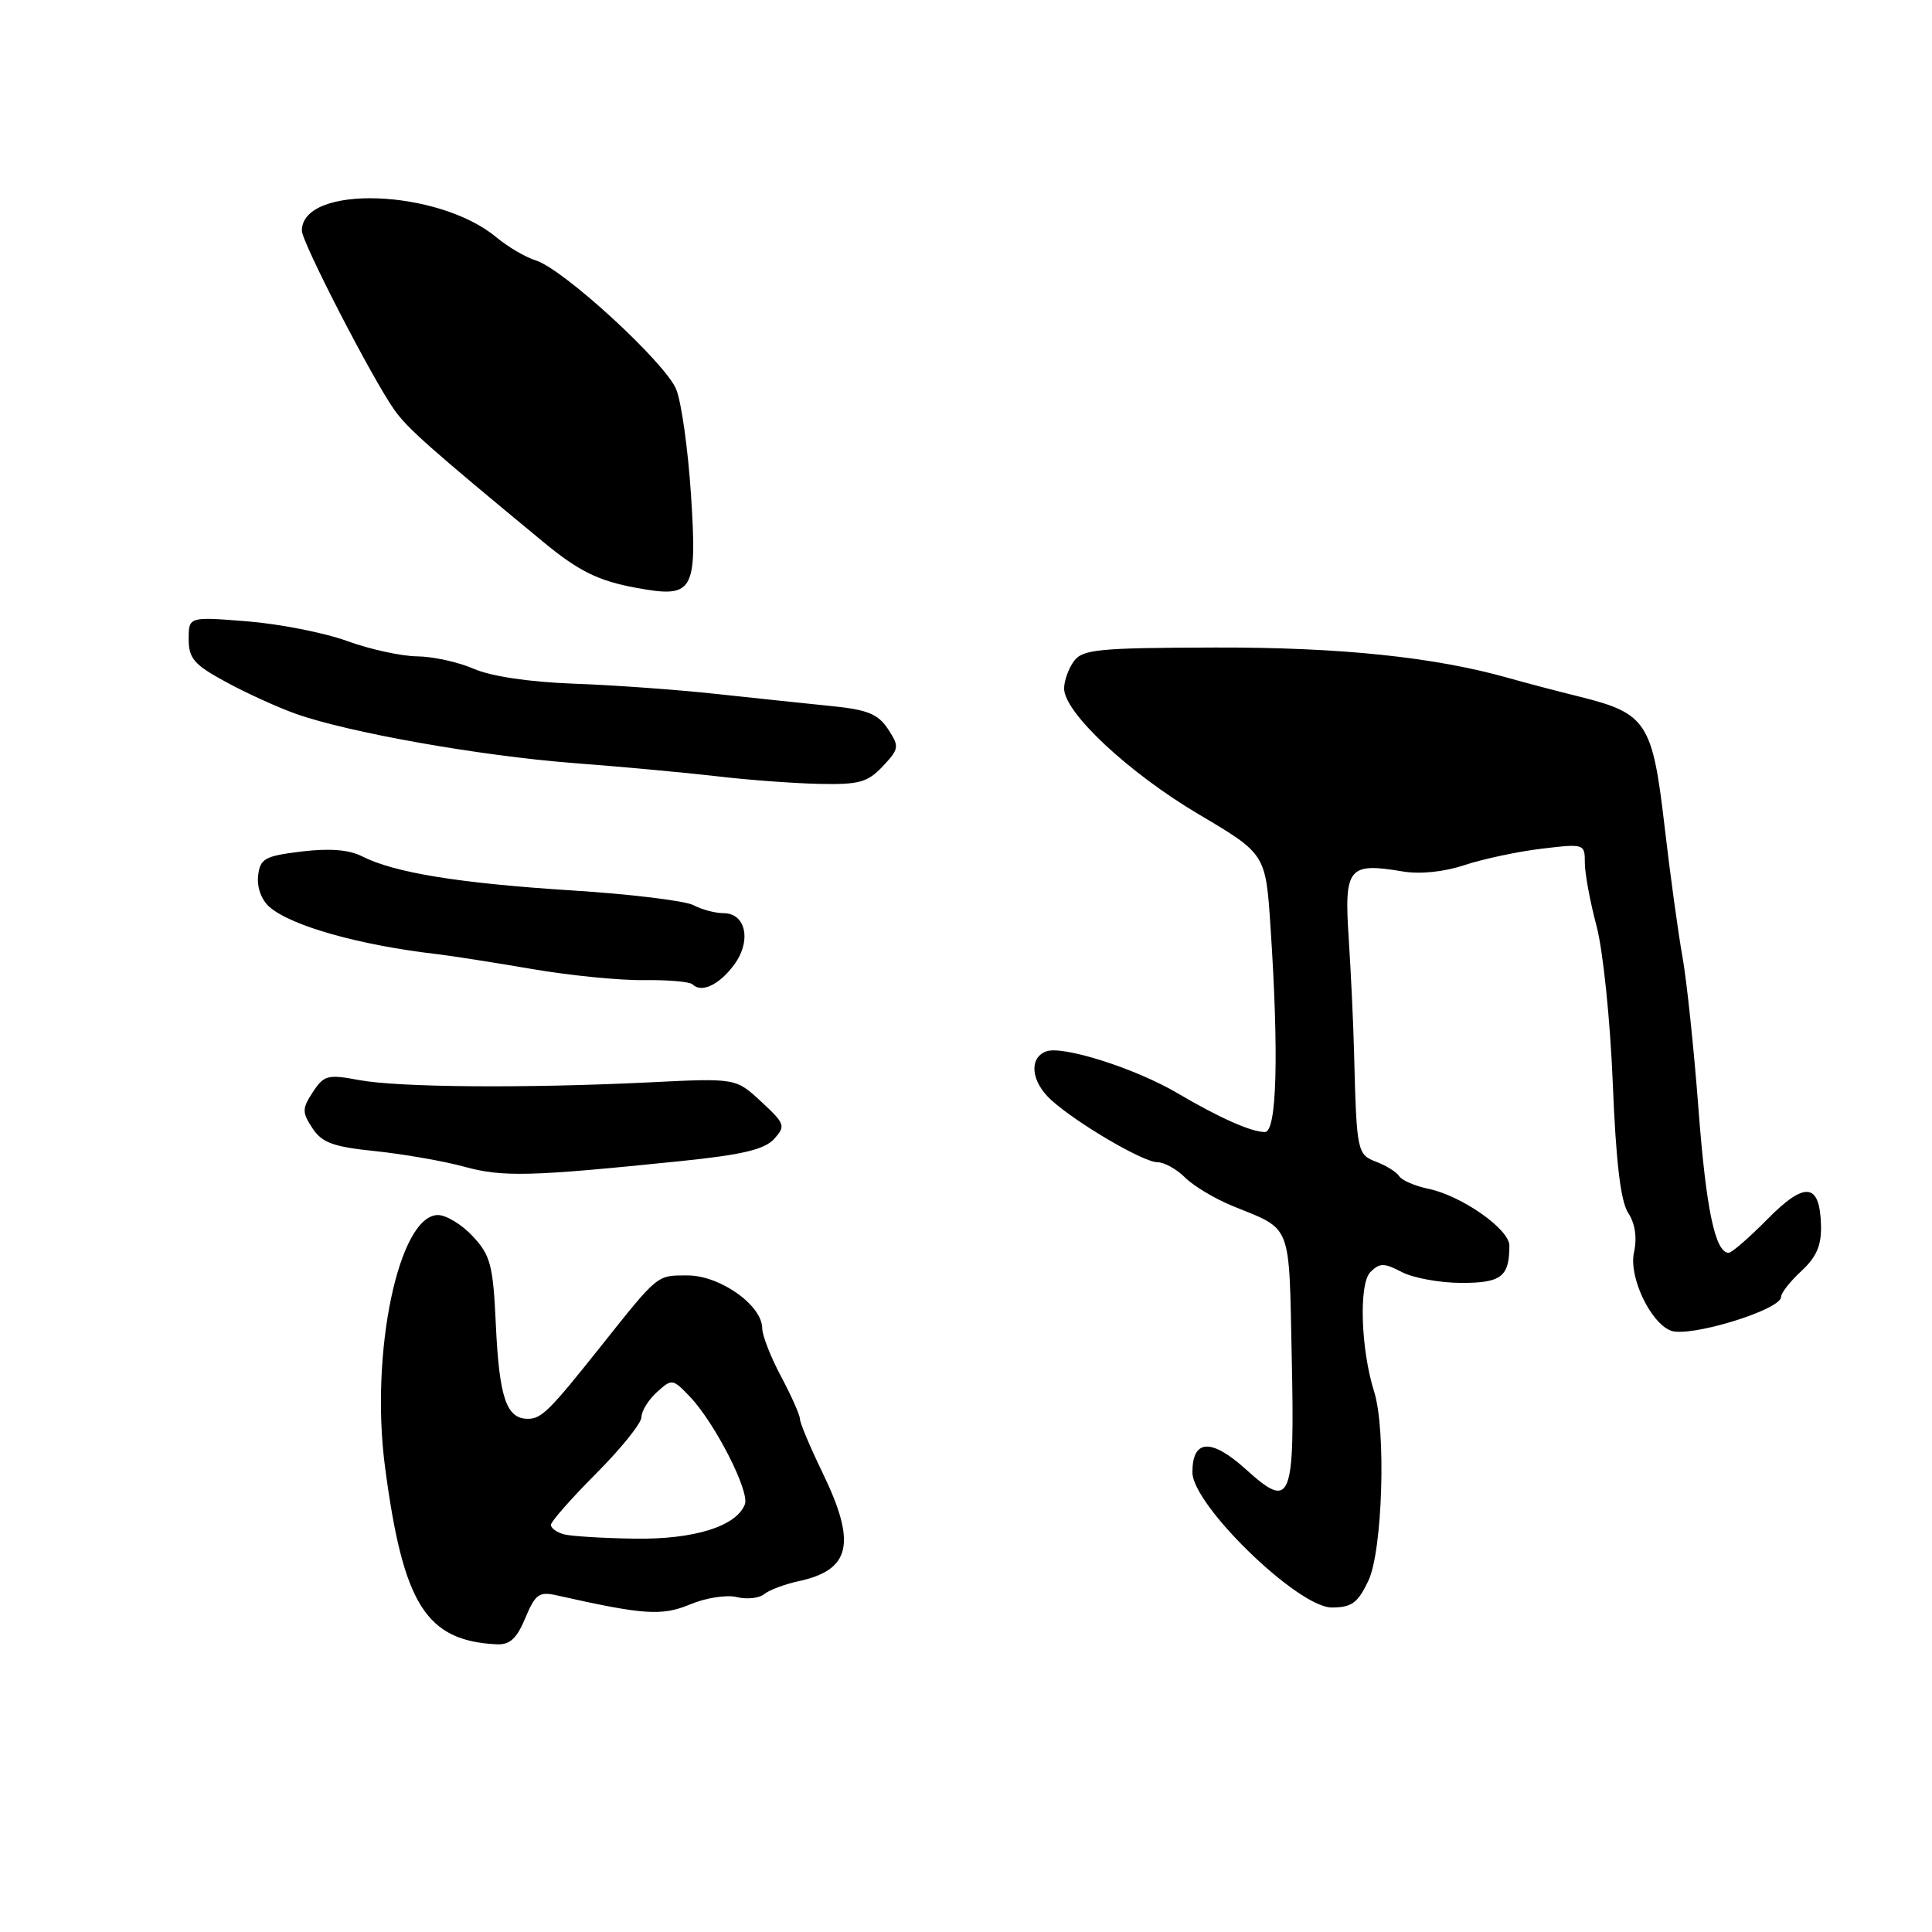 <?xml version="1.0" encoding="UTF-8" standalone="no"?>
<!DOCTYPE svg PUBLIC "-//W3C//DTD SVG 1.1//EN" "http://www.w3.org/Graphics/SVG/1.1/DTD/svg11.dtd" >
<svg xmlns="http://www.w3.org/2000/svg" xmlns:xlink="http://www.w3.org/1999/xlink" version="1.1" viewBox="0 0 256 256">
 <g >
 <path fill="currentColor"
d=" M 69.61 214.39 C 70.94 211.22 71.43 210.86 73.81 211.40 C 85.33 213.99 87.69 214.15 91.45 212.59 C 93.52 211.72 96.29 211.29 97.62 211.62 C 98.94 211.95 100.58 211.78 101.26 211.23 C 101.94 210.68 103.97 209.92 105.76 209.53 C 112.74 208.04 113.53 204.52 109.00 195.16 C 107.35 191.76 106.00 188.55 106.00 188.04 C 106.00 187.52 104.88 184.99 103.50 182.40 C 102.12 179.82 101.00 176.94 101.00 176.02 C 101.00 172.96 95.41 169.00 91.10 169.00 C 86.99 169.00 87.29 168.75 79.50 178.54 C 72.82 186.93 71.75 188.00 69.95 188.00 C 67.10 188.00 66.15 185.20 65.70 175.50 C 65.34 167.63 65.00 166.35 62.66 163.83 C 61.22 162.27 59.13 161.00 58.04 161.00 C 52.84 161.00 49.01 179.22 51.02 194.40 C 53.42 212.61 56.45 217.41 65.80 217.88 C 67.55 217.97 68.47 217.13 69.61 214.39 Z  M 181.31 209.47 C 183.20 205.51 183.69 189.49 182.08 184.40 C 180.31 178.80 180.03 170.11 181.58 168.56 C 182.83 167.32 183.38 167.32 185.76 168.56 C 187.27 169.34 190.81 169.99 193.64 169.99 C 198.93 170.00 200.00 169.17 200.00 165.05 C 200.00 162.87 193.67 158.43 189.26 157.52 C 187.48 157.15 185.75 156.40 185.41 155.86 C 185.08 155.32 183.72 154.47 182.40 153.96 C 179.82 152.98 179.76 152.68 179.42 139.50 C 179.33 135.65 179.00 128.81 178.71 124.29 C 178.09 114.97 178.67 114.26 185.85 115.47 C 188.16 115.86 191.32 115.54 194.05 114.63 C 196.50 113.82 201.09 112.84 204.25 112.46 C 209.94 111.78 210.00 111.80 210.00 114.34 C 210.00 115.75 210.70 119.51 211.55 122.70 C 212.41 125.94 213.36 135.13 213.70 143.50 C 214.12 153.97 214.74 159.17 215.74 160.71 C 216.67 162.14 216.94 163.99 216.51 165.96 C 215.80 169.18 218.68 175.28 221.40 176.32 C 223.87 177.27 236.00 173.56 236.00 171.85 C 236.00 171.33 237.21 169.78 238.70 168.41 C 240.72 166.53 241.37 165.01 241.29 162.32 C 241.13 156.71 239.17 156.50 234.18 161.56 C 231.77 164.00 229.47 166.00 229.06 166.00 C 227.27 166.00 226.06 160.22 225.05 146.85 C 224.45 138.96 223.50 129.91 222.93 126.75 C 222.36 123.59 221.29 115.77 220.55 109.38 C 218.96 95.74 218.16 94.52 209.37 92.33 C 206.14 91.53 201.93 90.42 200.00 89.87 C 190.18 87.07 177.62 85.76 161.05 85.80 C 145.52 85.84 143.45 86.04 142.30 87.61 C 141.58 88.59 141.00 90.22 141.00 91.23 C 141.00 94.41 149.55 102.40 158.82 107.89 C 167.71 113.15 167.71 113.15 168.35 122.83 C 169.47 139.70 169.19 150.00 167.61 150.00 C 165.80 150.00 161.57 148.12 156.00 144.84 C 150.43 141.56 140.77 138.49 138.61 139.32 C 136.31 140.20 136.62 143.30 139.25 145.72 C 142.59 148.78 151.48 154.00 153.36 154.00 C 154.26 154.00 155.91 154.91 157.03 156.03 C 158.14 157.14 160.96 158.83 163.28 159.78 C 171.28 163.04 170.78 161.78 171.16 179.70 C 171.57 199.03 171.11 200.14 165.07 194.68 C 160.49 190.55 158.00 190.69 158.00 195.09 C 158.00 199.42 171.99 213.00 176.46 213.00 C 179.10 213.00 179.91 212.41 181.31 209.47 Z  M 90.21 153.85 C 98.34 153.02 101.31 152.31 102.57 150.92 C 104.13 149.20 104.03 148.91 100.86 145.97 C 97.50 142.85 97.50 142.85 86.00 143.42 C 69.58 144.22 52.80 144.09 47.56 143.11 C 43.43 142.34 42.92 142.47 41.46 144.70 C 40.02 146.90 40.01 147.37 41.40 149.49 C 42.67 151.42 44.14 151.96 49.72 152.53 C 53.45 152.92 58.75 153.84 61.50 154.59 C 66.64 156.00 70.22 155.90 90.21 153.85 Z  M 97.25 127.87 C 99.61 124.71 98.86 121.00 95.87 121.00 C 94.77 121.00 92.98 120.52 91.89 119.94 C 90.80 119.36 83.51 118.47 75.68 117.98 C 60.79 117.03 52.23 115.64 47.96 113.46 C 46.24 112.59 43.66 112.38 39.96 112.83 C 35.06 113.43 34.47 113.76 34.20 116.05 C 34.03 117.56 34.64 119.25 35.70 120.17 C 38.60 122.70 47.63 125.24 58.00 126.44 C 59.92 126.67 65.55 127.55 70.50 128.40 C 75.45 129.25 82.12 129.92 85.31 129.87 C 88.51 129.83 91.41 130.08 91.76 130.43 C 92.94 131.61 95.27 130.52 97.25 127.87 Z  M 116.97 101.54 C 119.15 99.21 119.19 98.94 117.67 96.61 C 116.36 94.62 114.95 94.04 110.28 93.57 C 107.10 93.25 100.22 92.52 95.00 91.96 C 89.78 91.39 81.22 90.77 76.00 90.59 C 70.13 90.37 65.08 89.62 62.78 88.62 C 60.74 87.73 57.36 86.99 55.28 86.97 C 53.20 86.95 49.02 86.04 46.00 84.94 C 42.98 83.84 37.01 82.67 32.75 82.33 C 25.00 81.71 25.00 81.71 25.00 84.70 C 25.00 87.24 25.72 88.08 29.91 90.35 C 32.60 91.82 36.77 93.72 39.16 94.57 C 46.13 97.06 63.57 100.15 76.00 101.11 C 82.33 101.59 90.88 102.38 95.00 102.86 C 99.12 103.35 105.23 103.80 108.58 103.87 C 113.83 103.98 114.96 103.67 116.97 101.54 Z  M 91.57 65.70 C 91.18 59.61 90.29 53.24 89.59 51.56 C 88.08 47.98 74.64 35.64 71.00 34.51 C 69.62 34.08 67.28 32.70 65.78 31.45 C 58.08 25.02 40.00 24.40 40.00 30.57 C 40.00 32.09 49.28 50.09 52.23 54.28 C 53.95 56.73 56.99 59.43 72.00 71.82 C 76.68 75.69 79.29 76.97 84.30 77.89 C 91.89 79.29 92.38 78.48 91.57 65.70 Z  M 74.75 203.31 C 73.79 203.06 73.00 202.49 73.00 202.06 C 73.00 201.62 75.70 198.55 79.00 195.24 C 82.30 191.93 85.00 188.57 85.00 187.77 C 85.00 186.97 85.92 185.48 87.04 184.47 C 89.03 182.66 89.13 182.68 91.41 185.06 C 94.71 188.52 99.36 197.61 98.70 199.33 C 97.58 202.25 91.96 204.00 84.10 203.88 C 79.92 203.82 75.71 203.56 74.75 203.31 Z "/>
</g>
</svg>